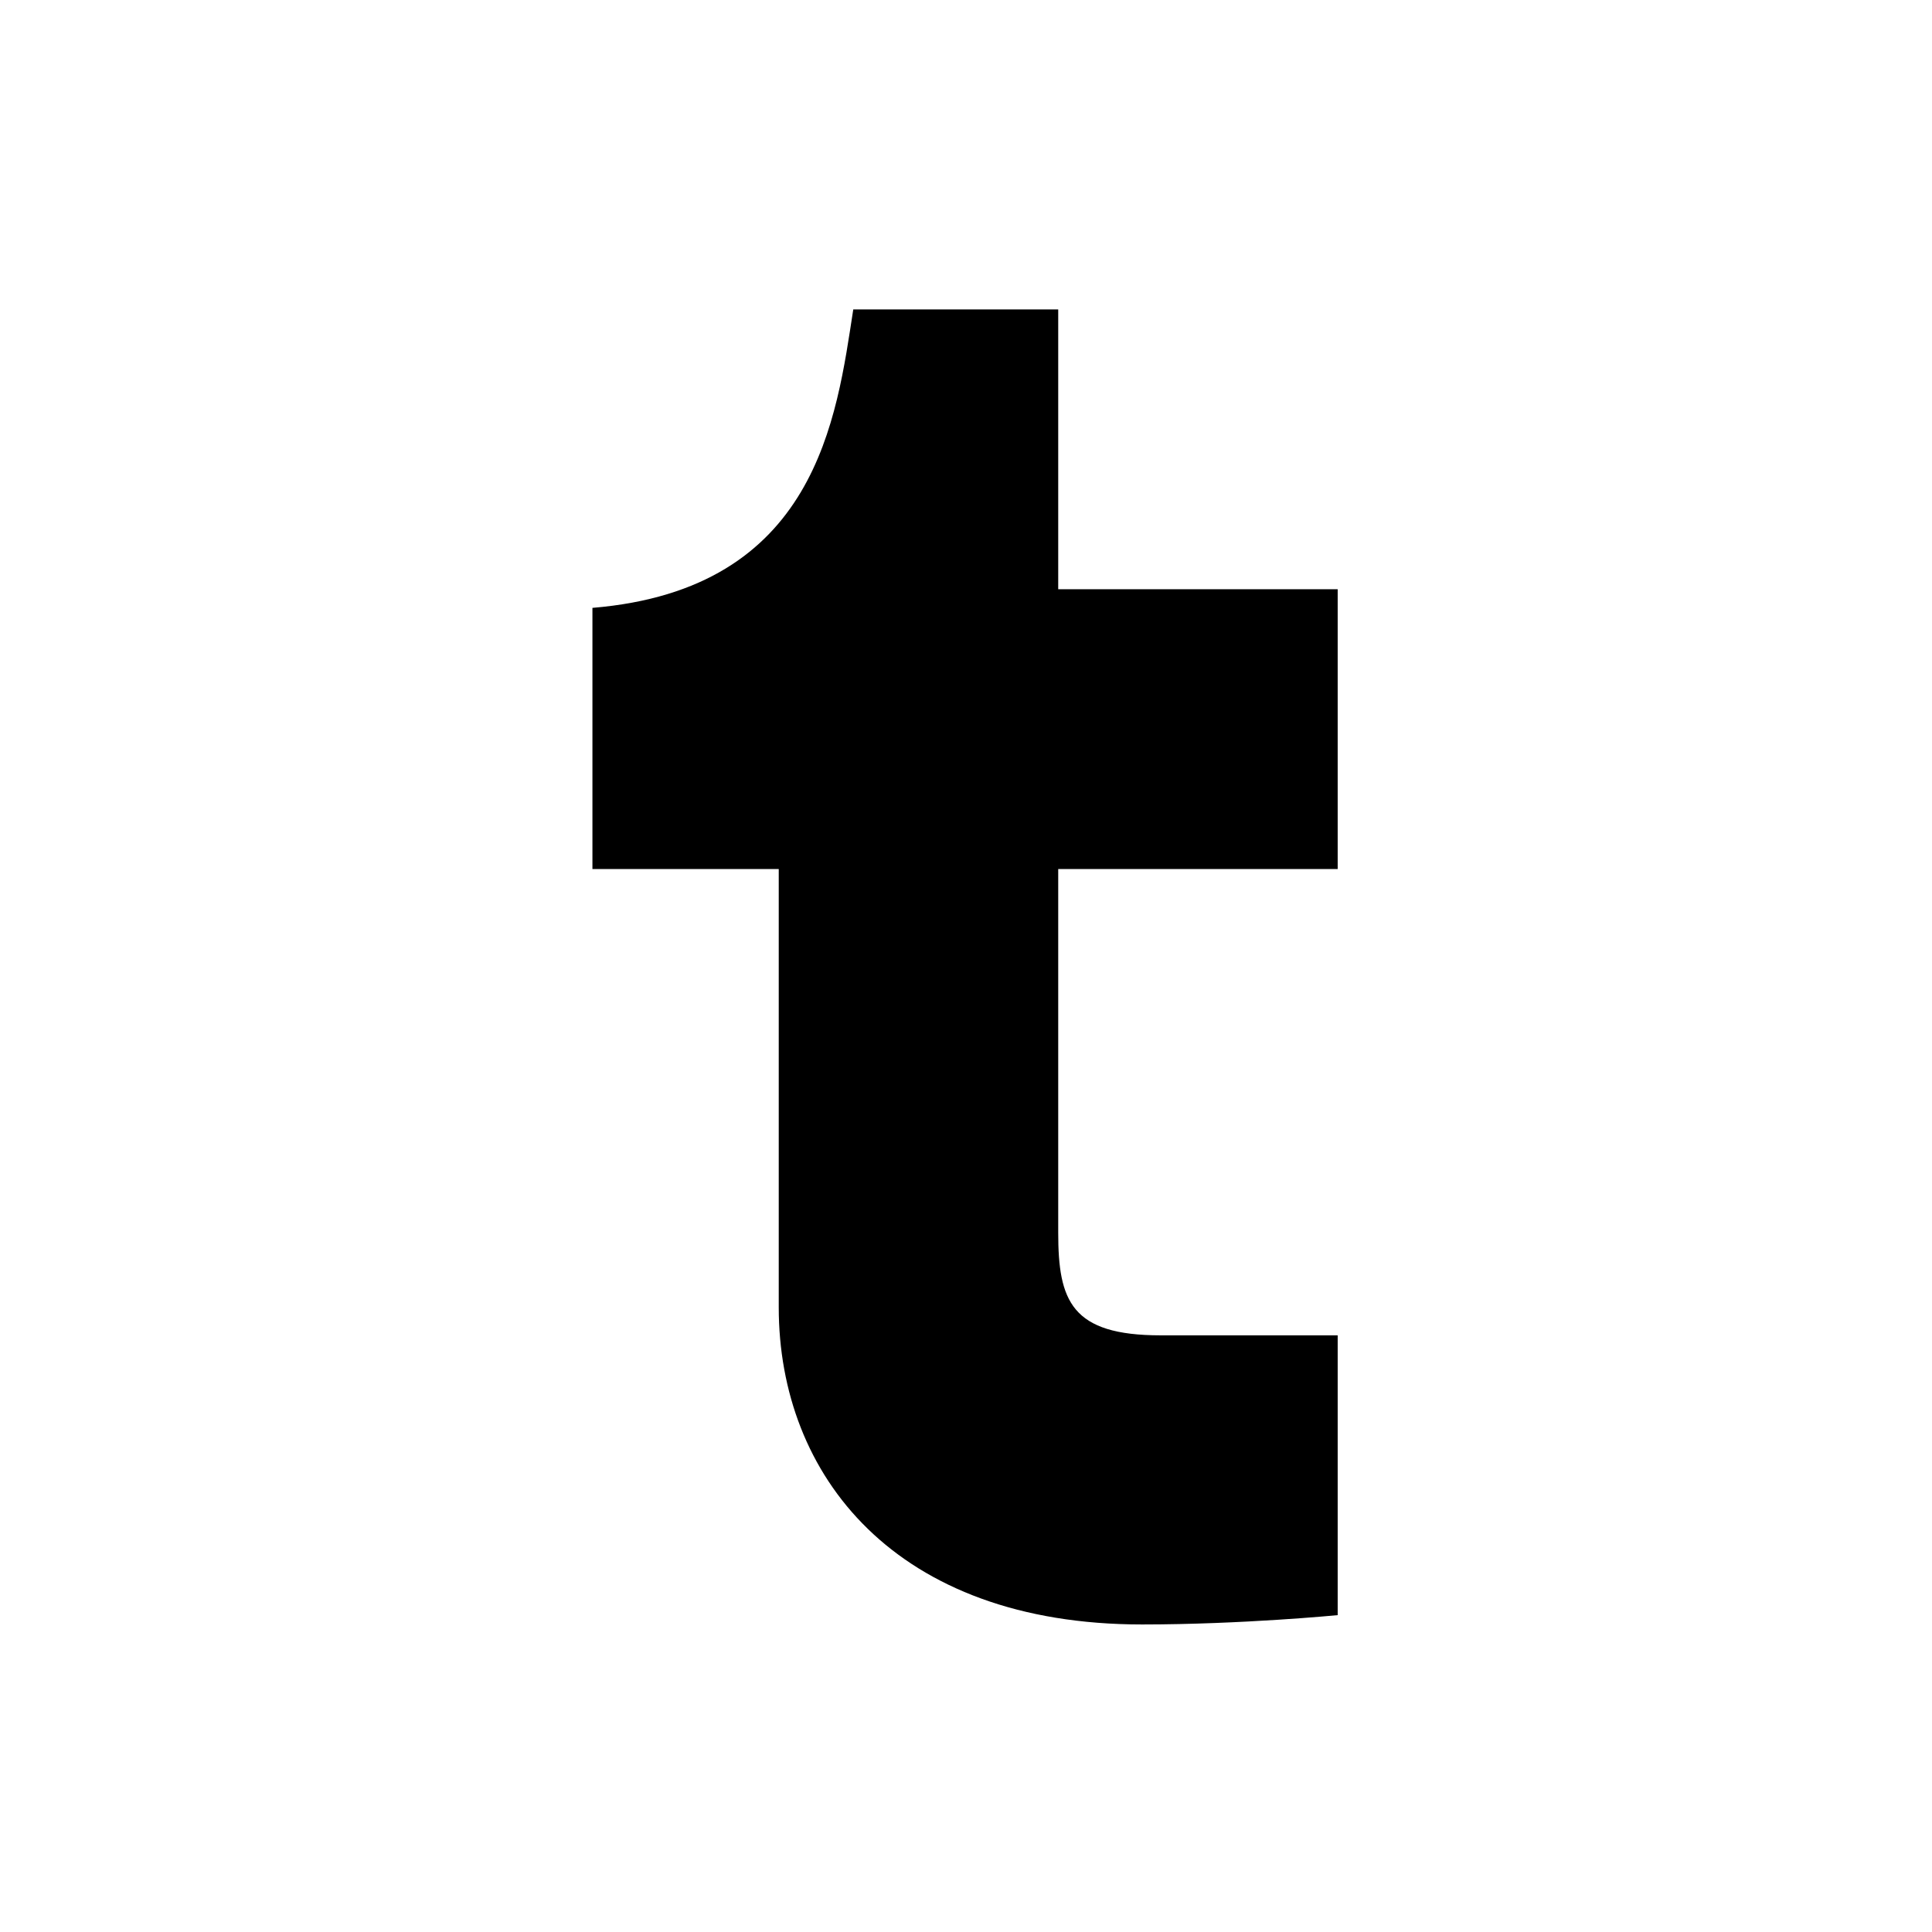 <?xml version="1.0" encoding="UTF-8" standalone="no"?>
<svg width="1024px" height="1024px" viewBox="0 0 1024 1024" version="1.1" xmlns="http://www.w3.org/2000/svg" xmlns:xlink="http://www.w3.org/1999/xlink" xmlns:sketch="http://www.bohemiancoding.com/sketch/ns">
    <!-- Generator: Sketch 3.5.1 (25234) - http://www.bohemiancoding.com/sketch -->
    <title>tumblr</title>
    <desc>Created with Sketch.</desc>
    <defs></defs>
            <path d="M709,460.596 L560.875,460.596 L560.875,653.383 C560.875,689.469 567.787,707.759 615.188,707.759 L709,707.759 L709,856.057 C709,856.057 658.144,861 605.312,861 C474.469,861 412.75,781.908 412.75,692.929 L412.75,460.596 L314,460.596 L314,322.184 C432.994,312.298 443.363,221.342 452.25,164 L560.875,164 L560.875,312.298 L709,312.298 L709,460.596 L709,460.596 Z" id="Path"></path>
</svg>
